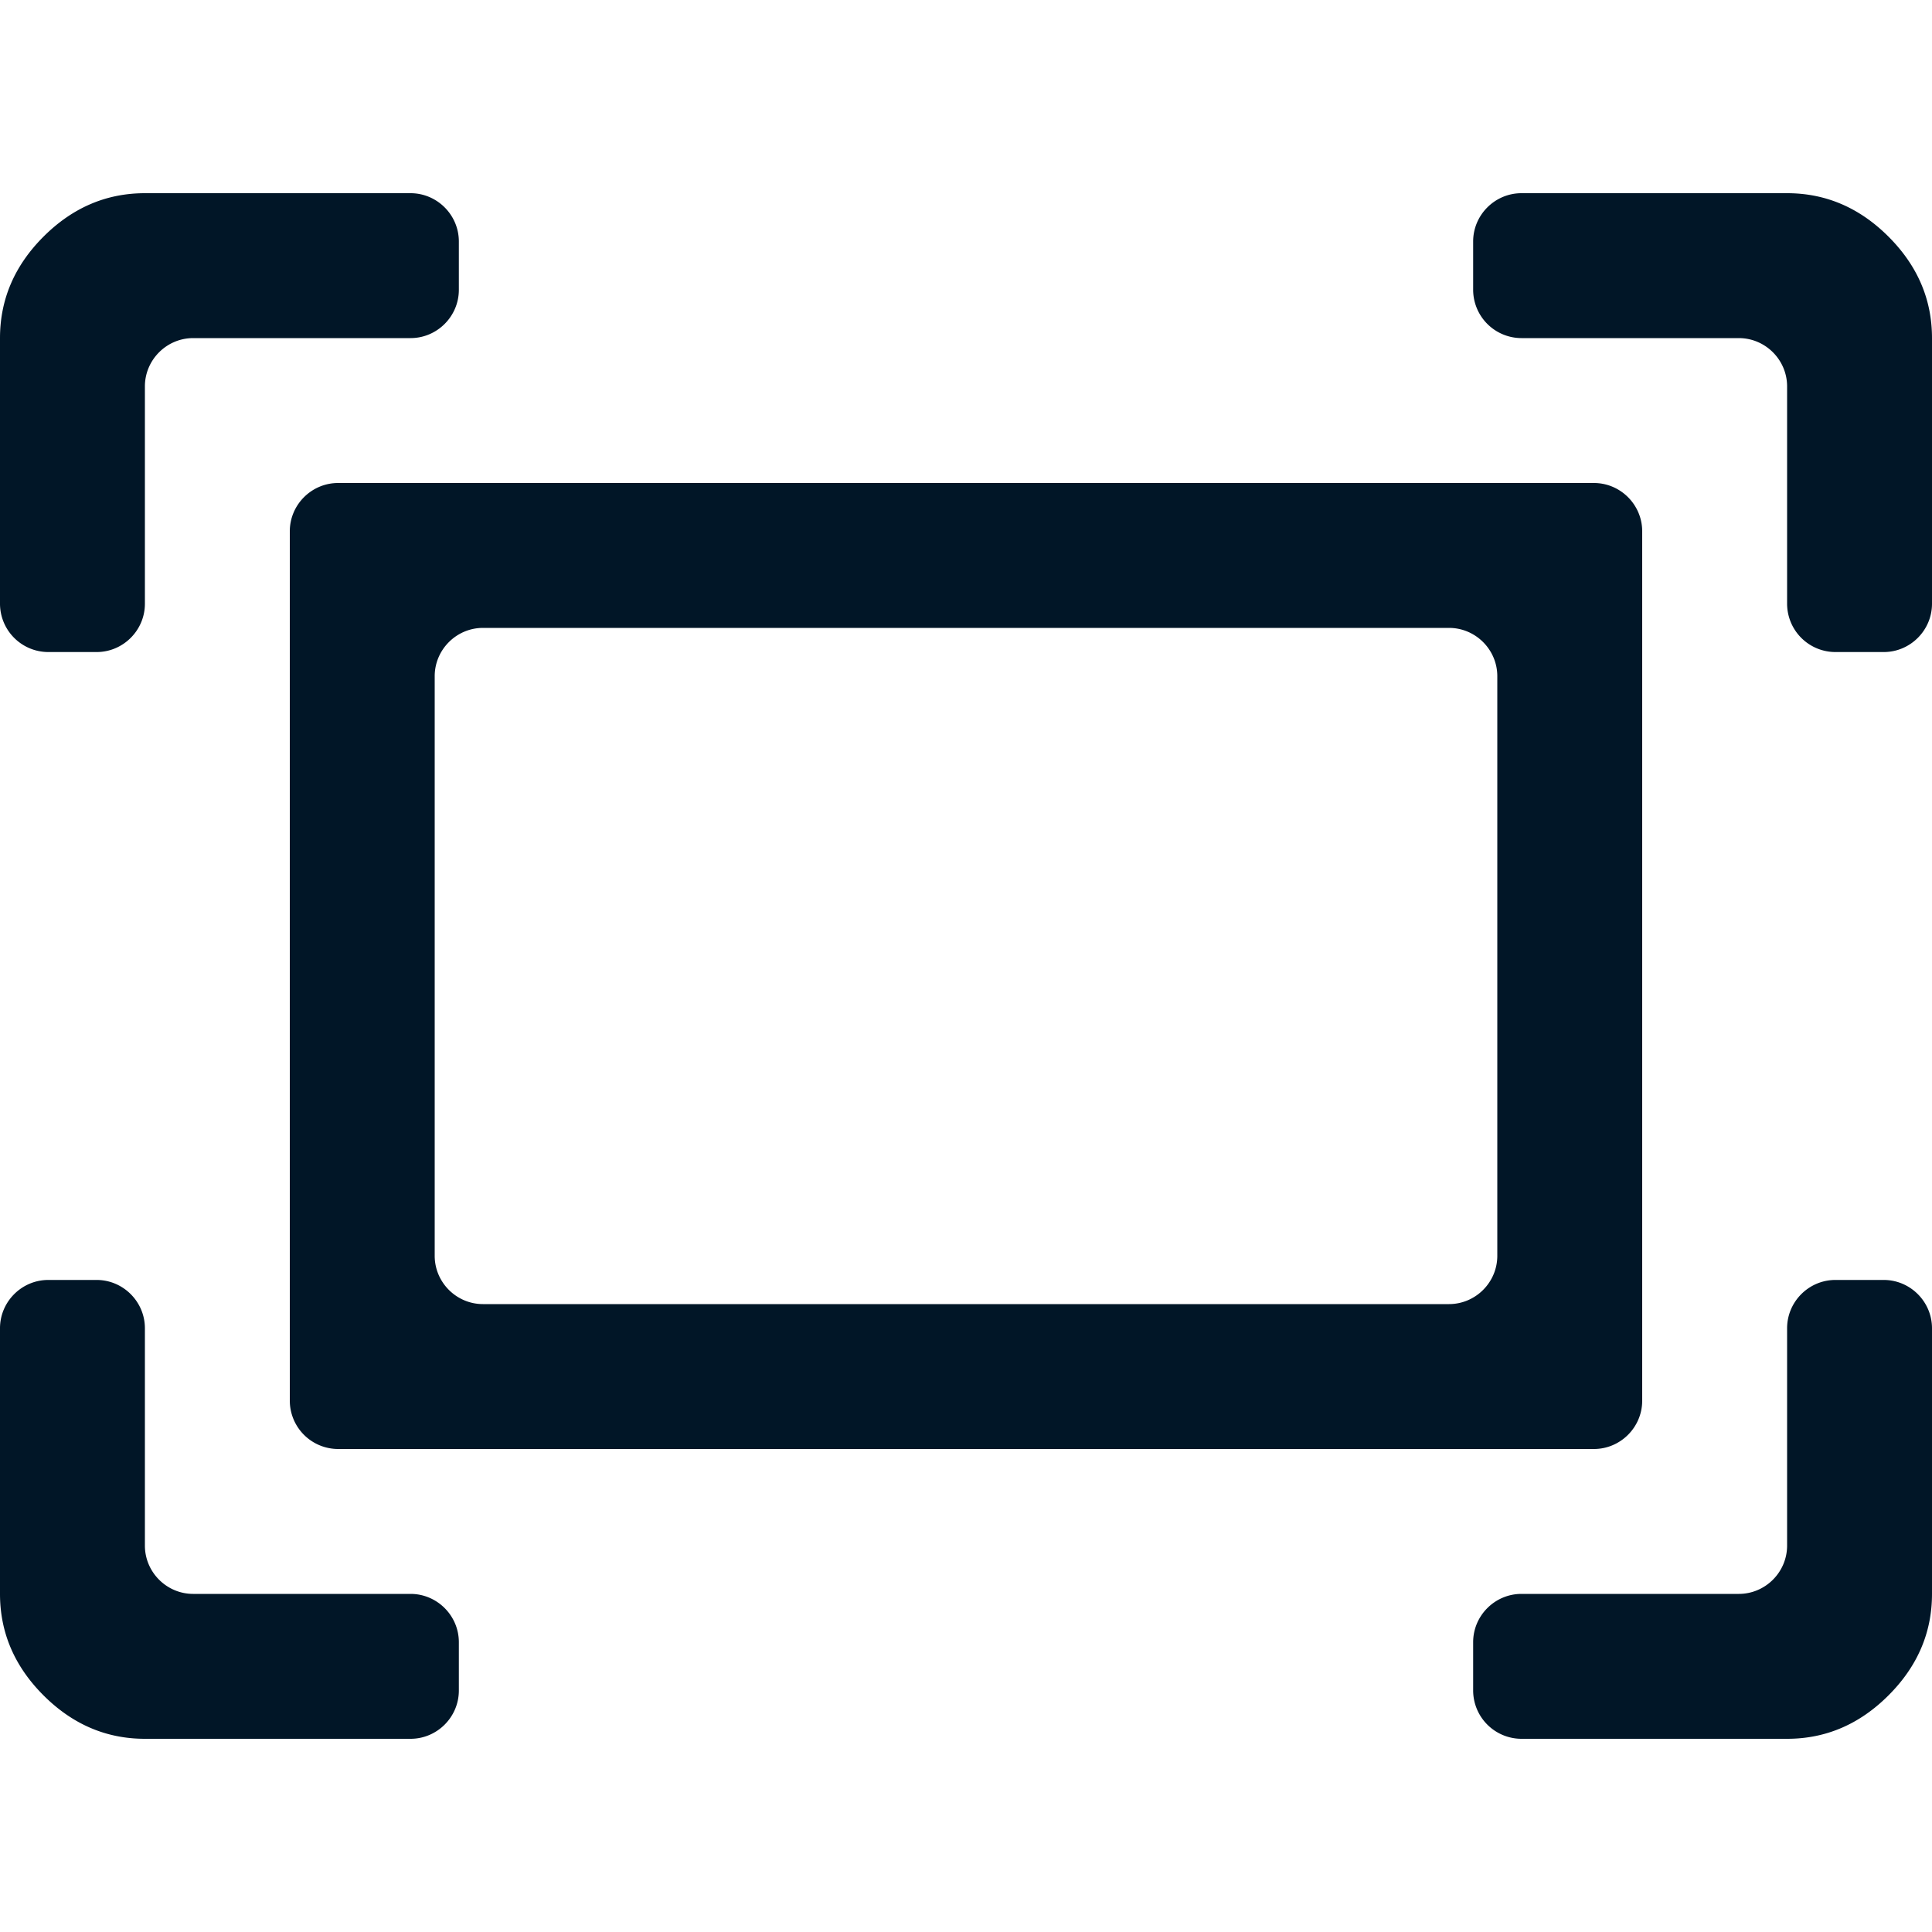 <svg viewBox="0 0 20 20" xmlns="http://www.w3.org/2000/svg" fill="none">
    <path fill="#011627" d="M18.5 6.25V4c0-.275-.225-.5-.5-.5h-2.25a.501.501 0 0 1-.5-.5v-.5c0-.275.225-.5.5-.5h2.75c.4 0 .75.15 1.05.45.3.3.45.65.45 1.05v2.75c0 .275-.225.5-.5.5H19a.501.501 0 0 1-.5-.5Zm-18 .5a.501.501 0 0 1-.5-.5V3.5c0-.4.15-.75.45-1.05.3-.3.65-.45 1.05-.45h2.75c.275 0 .5.225.5.5V3c0 .275-.225.5-.5.5H2c-.275 0-.5.225-.5.5v2.25c0 .275-.225.5-.5.5H.5ZM15.25 17.5V17c0-.275.225-.5.5-.5H18c.275 0 .5-.225.5-.5v-2.25c0-.275.225-.5.5-.5h.5c.275 0 .5.225.5.5v2.75c0 .4-.15.75-.45 1.05-.3.3-.65.45-1.05.45h-2.75a.501.501 0 0 1-.5-.5ZM1.5 18c-.4 0-.75-.15-1.05-.45-.3-.3-.45-.65-.45-1.05v-2.75c0-.275.225-.5.5-.5H1c.275 0 .5.225.5.5V16c0 .275.225.5.5.5h2.25c.275 0 .5.225.5.5v.5c0 .275-.225.5-.5.5H1.5ZM3 14.5v-9c0-.275.225-.5.5-.5h13c.275 0 .5.225.5.5v9c0 .275-.225.5-.5.5h-13a.501.501 0 0 1-.5-.5Zm2-1h10c.275 0 .5-.225.5-.5V7c0-.275-.225-.5-.5-.5H5c-.275 0-.5.225-.5.5v6c0 .275.225.5.5.5Z"/>
</svg>